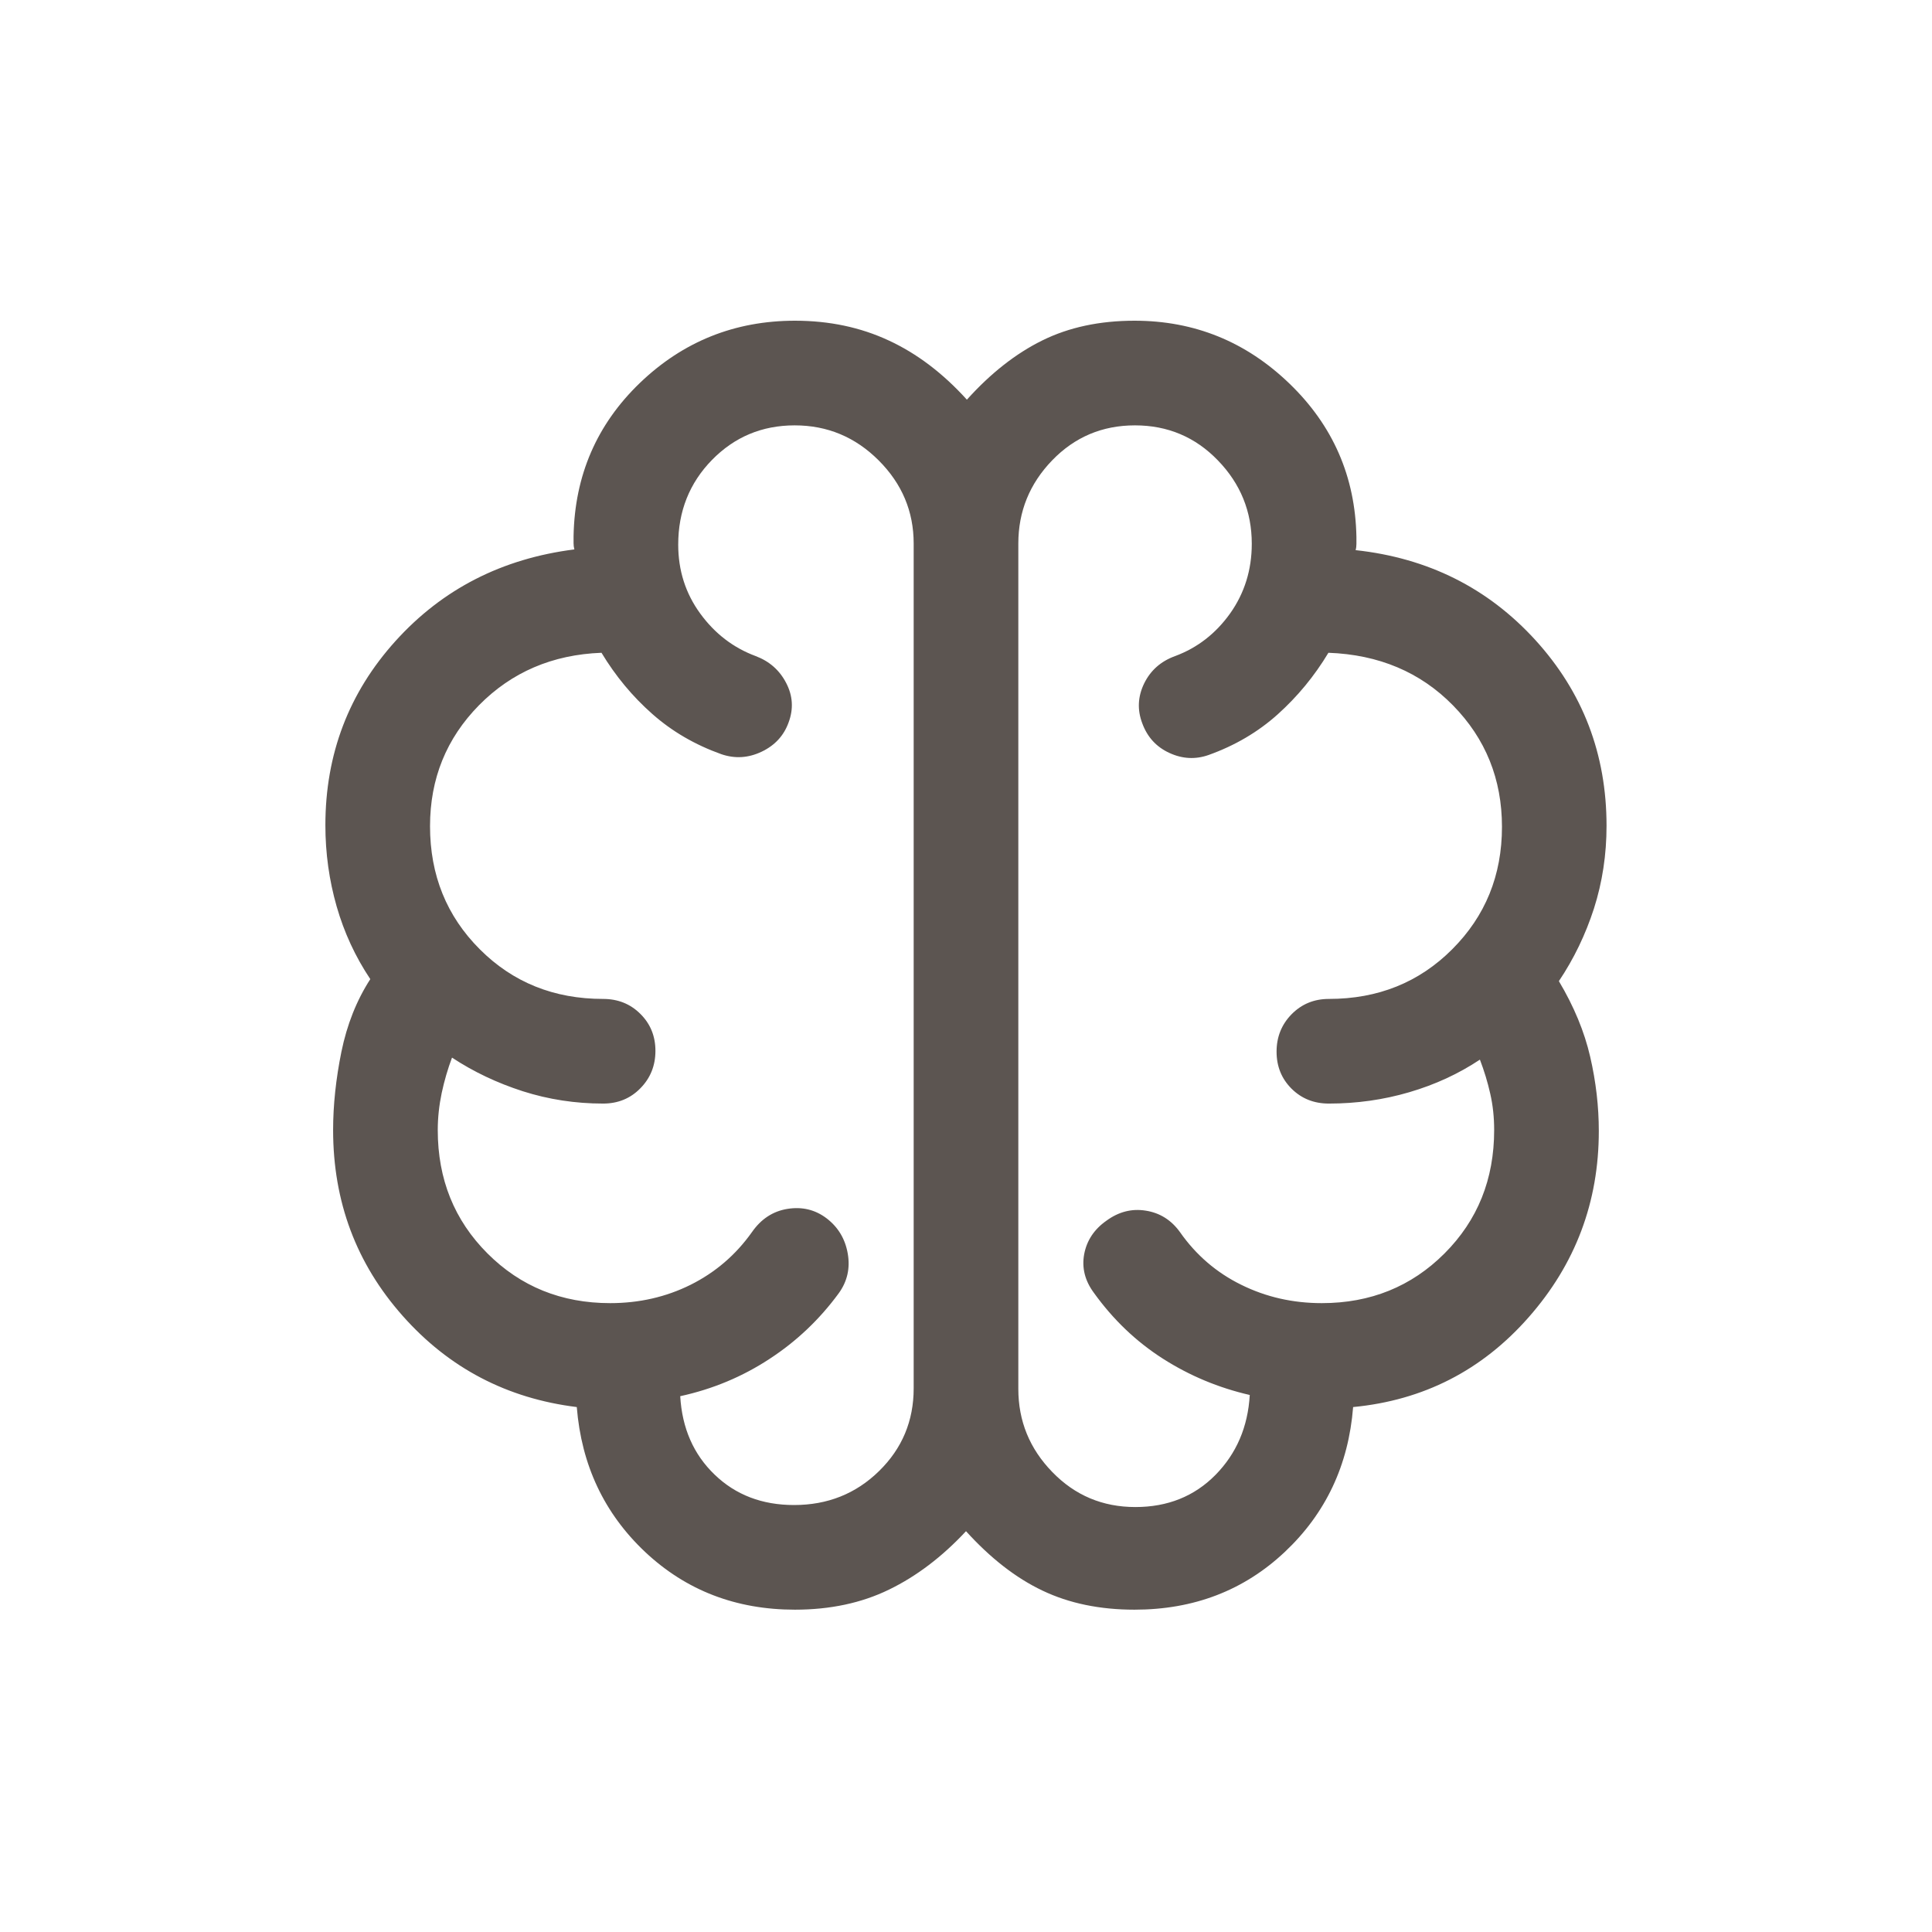 <svg width="24" height="24" viewBox="0 0 24 24" fill="none" xmlns="http://www.w3.org/2000/svg">
<mask id="mask0_3362_14503" style="mask-type:alpha" maskUnits="userSpaceOnUse" x="0" y="0" width="24" height="24">
<rect width="24" height="24" fill="#D9D9D9"/>
</mask>
<g mask="url(#mask0_3362_14503)">
<path d="M9.875 19.996C9.143 19.996 8.523 19.757 8.014 19.279C7.506 18.8 7.223 18.2 7.165 17.479C6.299 17.372 5.577 16.995 5.002 16.346C4.426 15.697 4.138 14.928 4.138 14.038C4.138 13.726 4.173 13.402 4.241 13.066C4.31 12.729 4.429 12.428 4.6 12.163C4.414 11.885 4.275 11.584 4.182 11.26C4.089 10.935 4.042 10.599 4.042 10.251C4.042 9.368 4.333 8.605 4.914 7.962C5.496 7.318 6.236 6.939 7.135 6.825C7.128 6.799 7.125 6.773 7.125 6.748V6.661C7.139 5.906 7.414 5.271 7.95 4.756C8.486 4.242 9.128 3.984 9.876 3.984C10.301 3.984 10.689 4.066 11.039 4.229C11.39 4.391 11.714 4.637 12.011 4.965C12.306 4.637 12.619 4.391 12.948 4.229C13.278 4.066 13.66 3.984 14.094 3.984C14.838 3.984 15.479 4.245 16.019 4.766C16.559 5.287 16.836 5.922 16.85 6.671V6.757C16.85 6.783 16.847 6.809 16.84 6.834C17.739 6.932 18.483 7.304 19.073 7.951C19.663 8.599 19.957 9.368 19.957 10.259C19.957 10.617 19.905 10.959 19.801 11.285C19.696 11.61 19.551 11.911 19.365 12.188C19.552 12.502 19.682 12.815 19.754 13.128C19.826 13.44 19.861 13.747 19.861 14.05C19.861 14.932 19.571 15.703 18.99 16.363C18.41 17.023 17.683 17.395 16.809 17.479C16.752 18.2 16.469 18.8 15.96 19.279C15.452 19.757 14.83 19.996 14.093 19.996C13.662 19.996 13.281 19.917 12.95 19.759C12.619 19.602 12.303 19.355 12 19.021C11.704 19.339 11.385 19.581 11.043 19.747C10.702 19.913 10.312 19.996 9.875 19.996ZM12.65 6.752V17.253C12.65 17.652 12.79 17.996 13.072 18.286C13.353 18.576 13.697 18.721 14.104 18.721C14.505 18.721 14.836 18.588 15.098 18.323C15.36 18.057 15.502 17.726 15.525 17.329C15.138 17.24 14.778 17.09 14.446 16.878C14.114 16.666 13.828 16.393 13.588 16.059C13.477 15.909 13.437 15.749 13.468 15.58C13.5 15.411 13.591 15.272 13.743 15.165C13.894 15.054 14.057 15.011 14.232 15.039C14.407 15.066 14.55 15.155 14.659 15.307C14.859 15.592 15.113 15.81 15.421 15.961C15.729 16.113 16.062 16.188 16.42 16.188C17.025 16.188 17.533 15.982 17.944 15.571C18.356 15.159 18.561 14.649 18.561 14.038C18.561 13.879 18.545 13.728 18.512 13.585C18.48 13.442 18.437 13.302 18.384 13.163C18.12 13.339 17.827 13.474 17.506 13.568C17.186 13.662 16.853 13.709 16.508 13.709C16.323 13.709 16.169 13.648 16.044 13.524C15.92 13.4 15.858 13.247 15.858 13.064C15.858 12.882 15.92 12.727 16.044 12.6C16.169 12.473 16.323 12.409 16.508 12.409C17.118 12.409 17.629 12.204 18.04 11.792C18.452 11.38 18.658 10.874 18.658 10.271C18.658 9.679 18.455 9.176 18.05 8.763C17.645 8.35 17.129 8.132 16.502 8.109C16.328 8.399 16.117 8.654 15.872 8.874C15.627 9.094 15.34 9.262 15.013 9.379C14.851 9.436 14.688 9.428 14.526 9.353C14.365 9.279 14.253 9.157 14.19 8.986C14.126 8.818 14.134 8.653 14.213 8.49C14.293 8.327 14.421 8.214 14.598 8.15C14.875 8.047 15.103 7.87 15.282 7.619C15.46 7.367 15.55 7.079 15.55 6.755C15.55 6.354 15.41 6.009 15.129 5.719C14.849 5.429 14.505 5.284 14.099 5.284C13.693 5.284 13.35 5.429 13.07 5.719C12.79 6.009 12.65 6.354 12.65 6.752ZM11.35 17.246V6.752C11.35 6.353 11.205 6.009 10.915 5.719C10.625 5.429 10.277 5.284 9.872 5.284C9.466 5.284 9.124 5.428 8.844 5.714C8.565 6 8.425 6.351 8.425 6.765C8.425 7.086 8.516 7.371 8.698 7.621C8.88 7.871 9.11 8.047 9.387 8.15C9.557 8.214 9.684 8.325 9.766 8.484C9.849 8.643 9.859 8.806 9.796 8.975C9.737 9.139 9.625 9.26 9.461 9.338C9.297 9.416 9.131 9.427 8.961 9.369C8.634 9.252 8.348 9.086 8.103 8.869C7.857 8.652 7.647 8.399 7.472 8.109C6.862 8.132 6.355 8.35 5.95 8.761C5.545 9.173 5.342 9.673 5.342 10.263C5.342 10.871 5.548 11.38 5.96 11.792C6.371 12.204 6.882 12.409 7.492 12.409C7.676 12.409 7.831 12.471 7.955 12.595C8.08 12.719 8.142 12.872 8.142 13.054C8.142 13.237 8.08 13.392 7.955 13.519C7.831 13.646 7.676 13.709 7.492 13.709C7.148 13.709 6.815 13.658 6.495 13.556C6.175 13.453 5.882 13.314 5.615 13.138C5.563 13.277 5.52 13.423 5.487 13.577C5.455 13.73 5.438 13.884 5.438 14.038C5.438 14.649 5.644 15.159 6.056 15.571C6.467 15.982 6.975 16.188 7.58 16.188C7.94 16.188 8.273 16.112 8.579 15.96C8.885 15.807 9.139 15.59 9.34 15.307C9.454 15.143 9.601 15.046 9.783 15.017C9.965 14.988 10.127 15.027 10.269 15.135C10.411 15.244 10.499 15.389 10.531 15.572C10.563 15.755 10.525 15.92 10.418 16.067C10.181 16.39 9.895 16.662 9.559 16.881C9.224 17.101 8.854 17.256 8.45 17.344C8.473 17.741 8.615 18.066 8.877 18.318C9.138 18.57 9.467 18.696 9.864 18.696C10.28 18.696 10.632 18.556 10.919 18.275C11.206 17.995 11.35 17.652 11.35 17.246Z" fill="#5C5551"/>
</g>
</svg>
